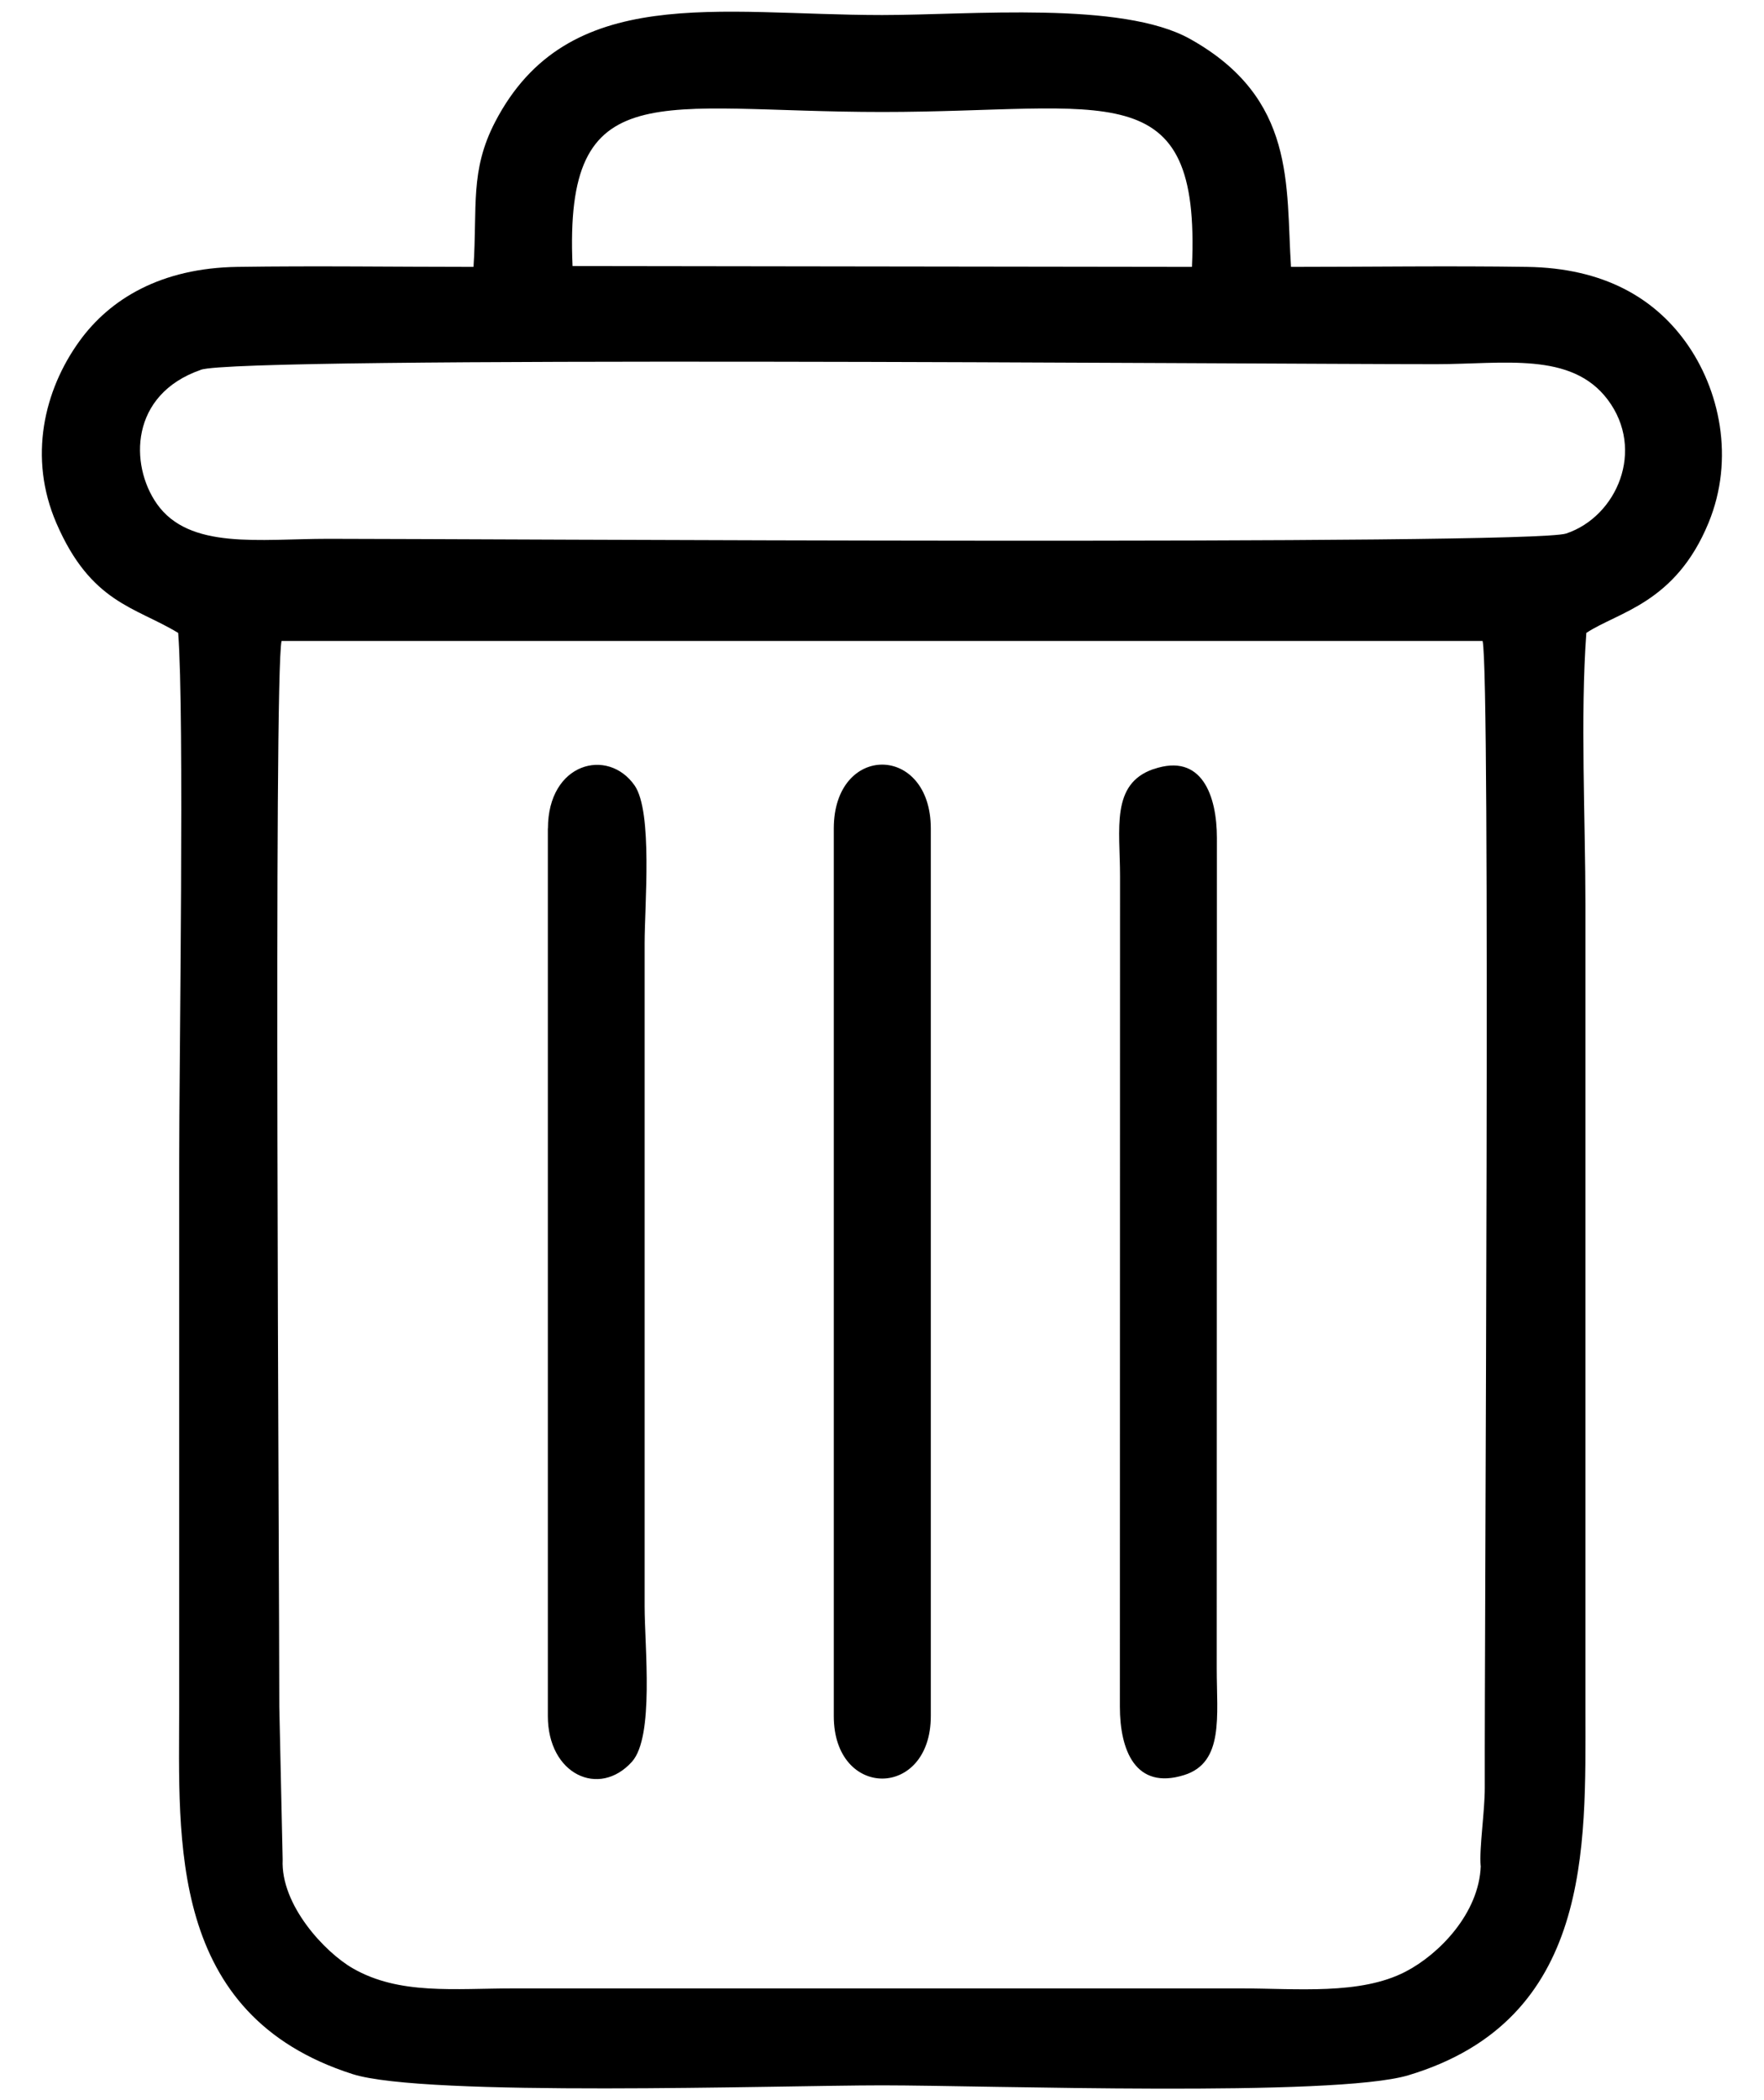<?xml version="1.0" encoding="UTF-8"?>
<!DOCTYPE svg PUBLIC "-//W3C//DTD SVG 1.1//EN" "http://www.w3.org/Graphics/SVG/1.1/DTD/svg11.dtd">
<!-- Creator: CorelDRAW 2017 -->
<svg xmlns="http://www.w3.org/2000/svg" xml:space="preserve" width="210mm" height="250mm" version="1.1" style="shape-rendering:geometricPrecision; text-rendering:geometricPrecision; image-rendering:optimizeQuality; fill-rule:evenodd; clip-rule:evenodd"
viewBox="0 0 21000 25000"
 xmlns:xlink="http://www.w3.org/1999/xlink">
 <defs>
  <style type="text/css">
   <![CDATA[
    .fil0 {fill:black}
   ]]>
  </style>
 </defs>
 <g id="Layer_x0020_1">
  <path class="fil0" d="M17628 22213c-20,561 -493,1049 -894,1257 -541,281 -1294,200 -1967,200l-8641 0c-721,0 -1371,80 -1926,-239 -334,-192 -860,-755 -835,-1294l-40 -1823c0,-1605 -68,-12274 27,-12684l14298 0c96,405 21,11727 26,13650 1,280 -68,726 -49,933zm-3896 -13058c-511,176 -398,712 -398,1276l-2 9885c0,514 182,997 766,814 475,-149 387,-702 387,-1269l2 -9886c0,-498 -177,-1019 -755,-819zm-3806 708l0 10565c0,994 1155,990 1155,0l0 -10565c0,-1011 -1155,-1018 -1155,0zm-3404 0l0 10565c0,696 611,977 1001,544 268,-298 151,-1373 151,-1850l0 -7896c0,-447 99,-1564 -120,-1877 -318,-454 -1031,-271 -1031,514zm-4133 -5461c481,-167 12487,-67 14709,-67 802,0 1608,-153 2041,422 451,599 110,1392 -494,1594 -431,144 -13135,63 -14735,63 -823,0 -1657,133 -2043,-417 -325,-464 -322,-1301 523,-1594zm4427 -1236c-103,-2314 1021,-1833 3687,-1833 2677,0 3791,-486 3687,1844l-7374 -10zm-1179 11c-934,0 -1877,-14 -2810,0 -910,13 -1519,382 -1882,885 -421,583 -611,1384 -274,2165 411,952 937,996 1450,1307 76,978 12,5050 12,6362 0,2140 0,4279 0,6419 0,1589 -142,3669 2064,4375 859,275 5067,134 6306,134 1242,0 5383,144 6263,-120 2192,-658 2108,-2726 2108,-4332l0 -9600c0,-1017 -62,-2248 11,-3238 382,-252 1060,-351 1455,-1311 313,-761 136,-1591 -279,-2161 -371,-509 -963,-872 -1883,-885 -932,-14 -1876,0 -2809,0 -63,-967 67,-2004 -1201,-2713 -812,-455 -2612,-285 -3665,-285 -1950,0 -3743,-390 -4608,1271 -303,583 -211,1009 -258,1727z"/>
 </g>
</svg>
